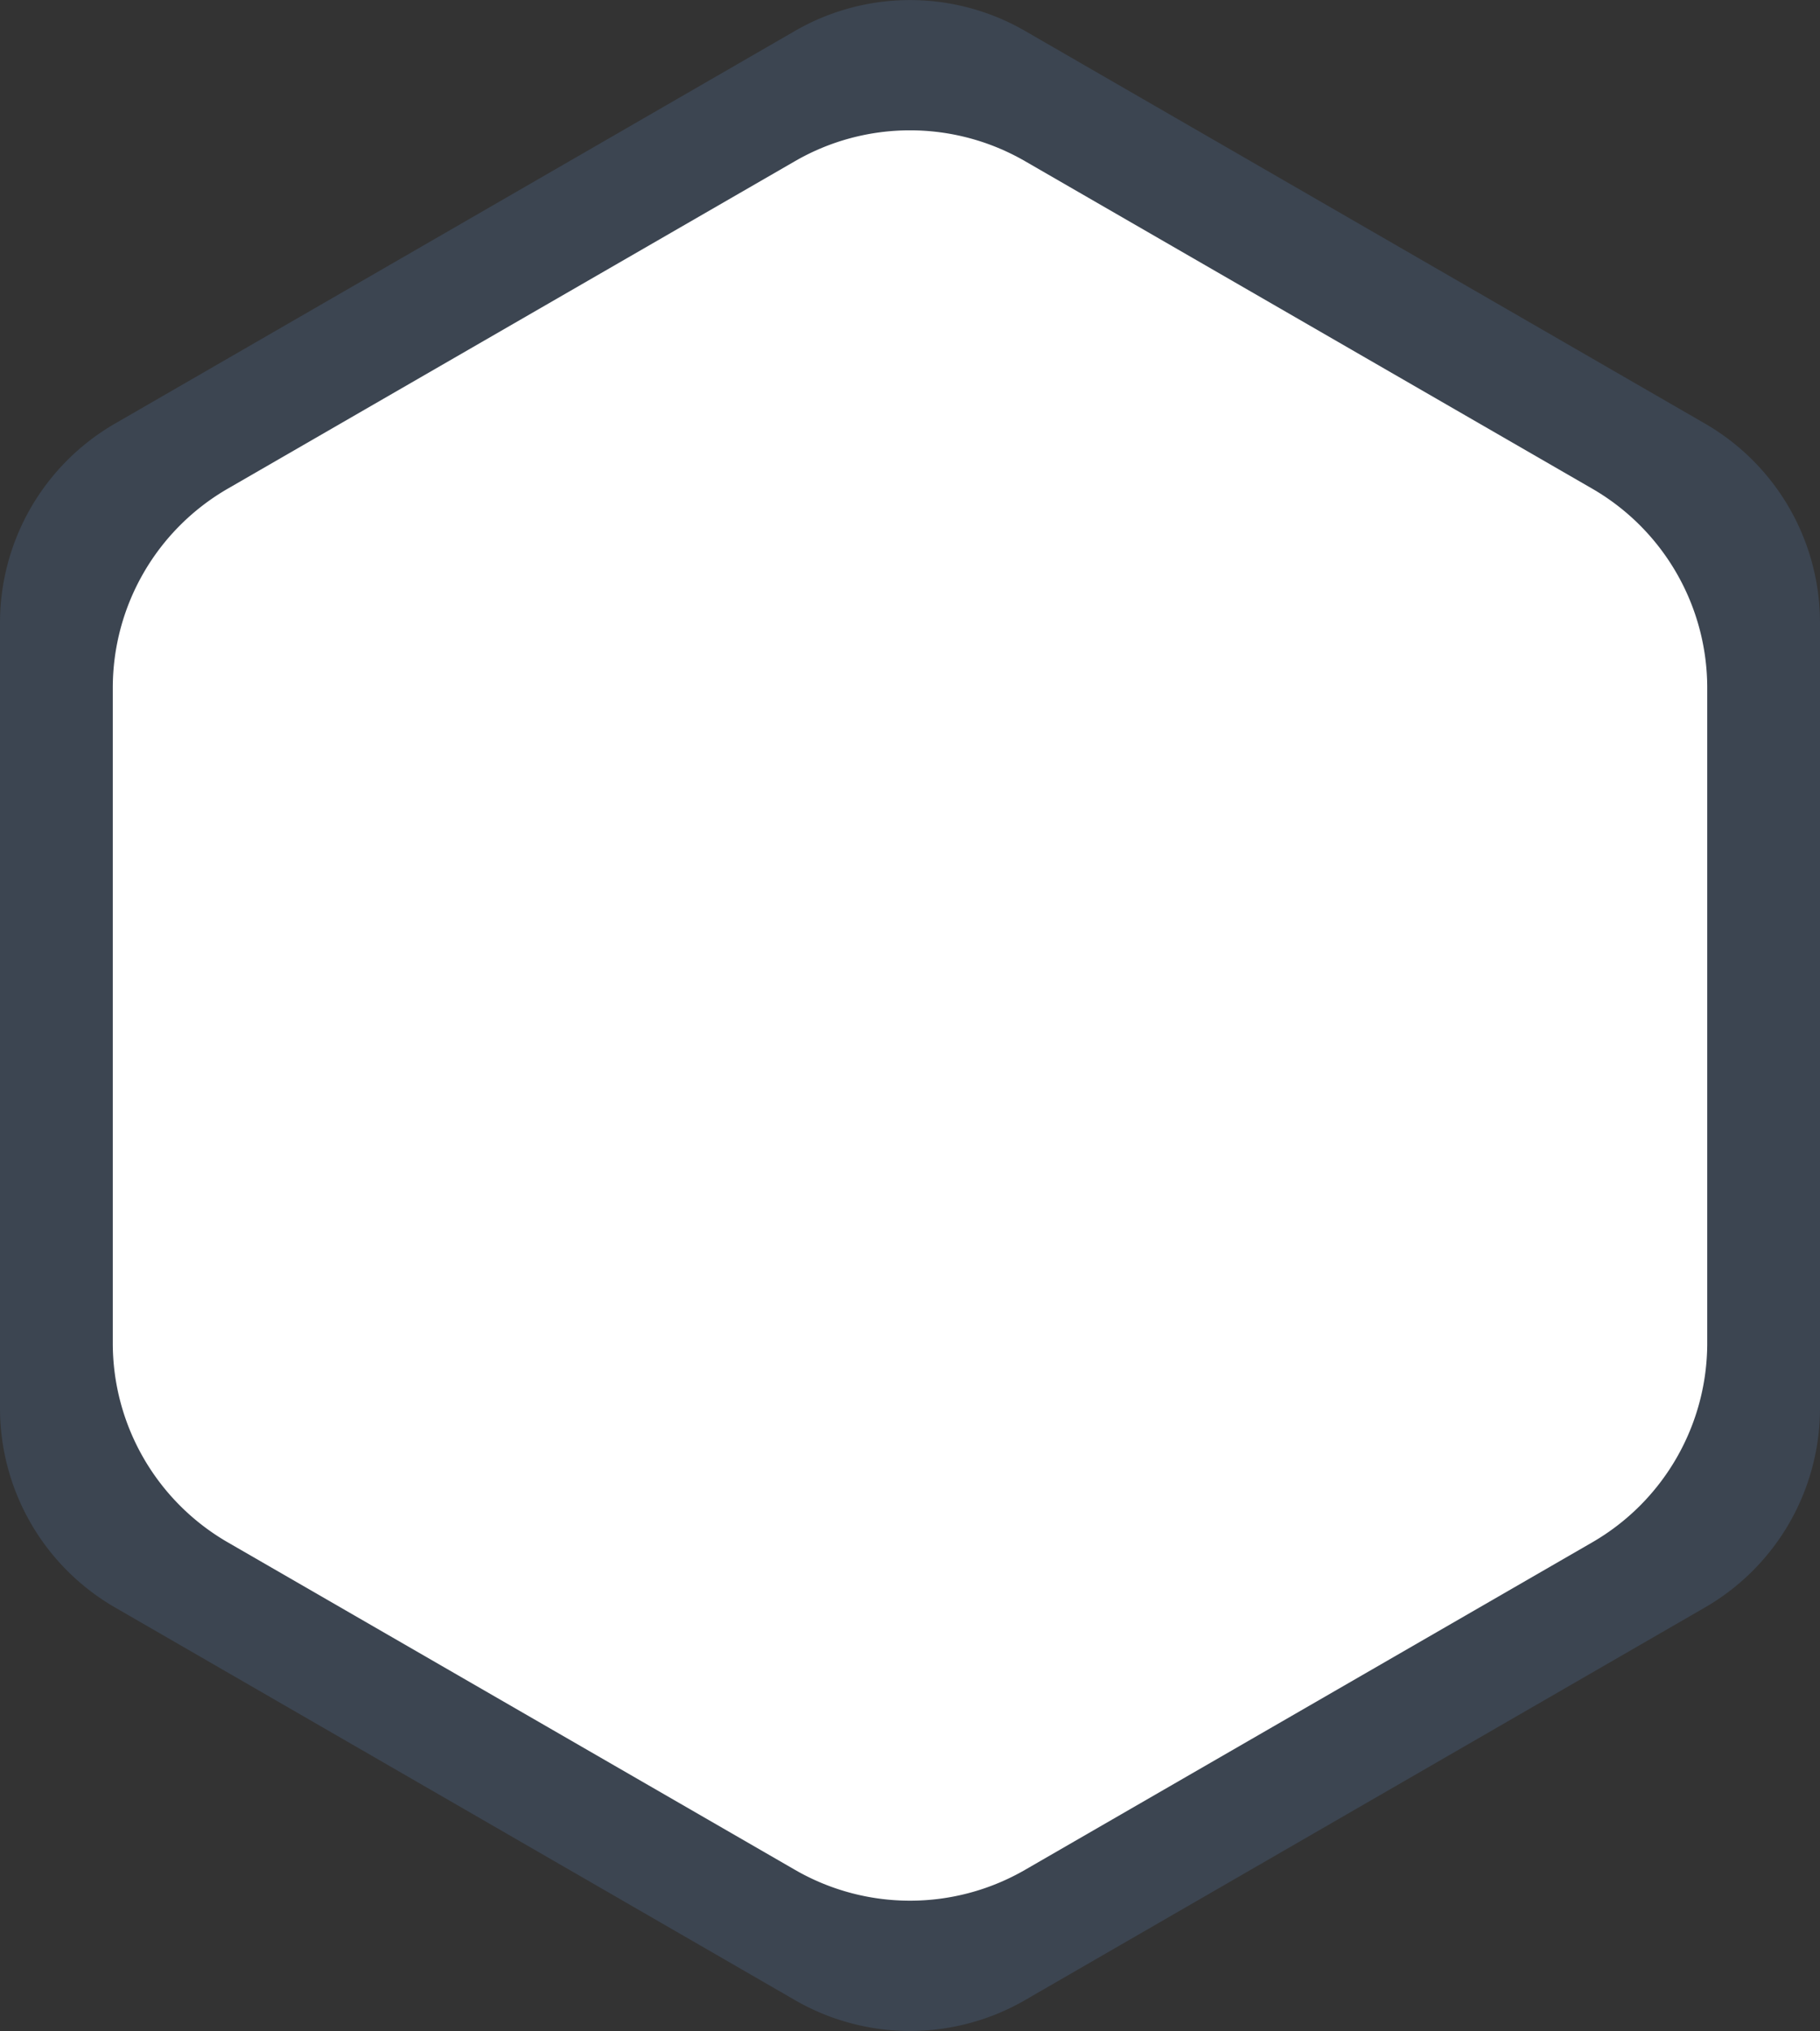 <svg id="polygon_orange" data-name="polygon orange"
    xmlns="http://www.w3.org/2000/svg" width="108.94" height="121.534" viewBox="0 0 108.94 121.534">
    <rect x="0" y="0" width="108.94" height="121.534" fill="#333333" stroke="none"/>
    <path id="Path_23699" data-name="Path 23699" d="M-468.744,395.775v-47a13.763,13.763,0,0,0-6.882-11.92l-40.706-23.5a13.765,13.765,0,0,0-13.764,0l-40.706,23.5a13.764,13.764,0,0,0-6.882,11.92v47a13.764,13.764,0,0,0,6.882,11.92l40.706,23.5a13.765,13.765,0,0,0,13.764,0l40.706-23.5A13.763,13.763,0,0,0-468.744,395.775Z" transform="translate(577.684 -311.507)" fill="#5878a5" opacity="0.26"/>
    <path id="Path_23700" data-name="Path 23700" d="M-467.443,401.174V361.965a13.765,13.765,0,0,0-6.882-11.92l-33.956-19.6a13.762,13.762,0,0,0-13.764,0L-556,350.044a13.764,13.764,0,0,0-6.882,11.92v39.209A13.764,13.764,0,0,0-556,413.094l33.956,19.6a13.765,13.765,0,0,0,13.764,0l33.956-19.6A13.764,13.764,0,0,0-467.443,401.174Z" transform="translate(569.633 -320.802)" fill="#fff"/>
</svg>
